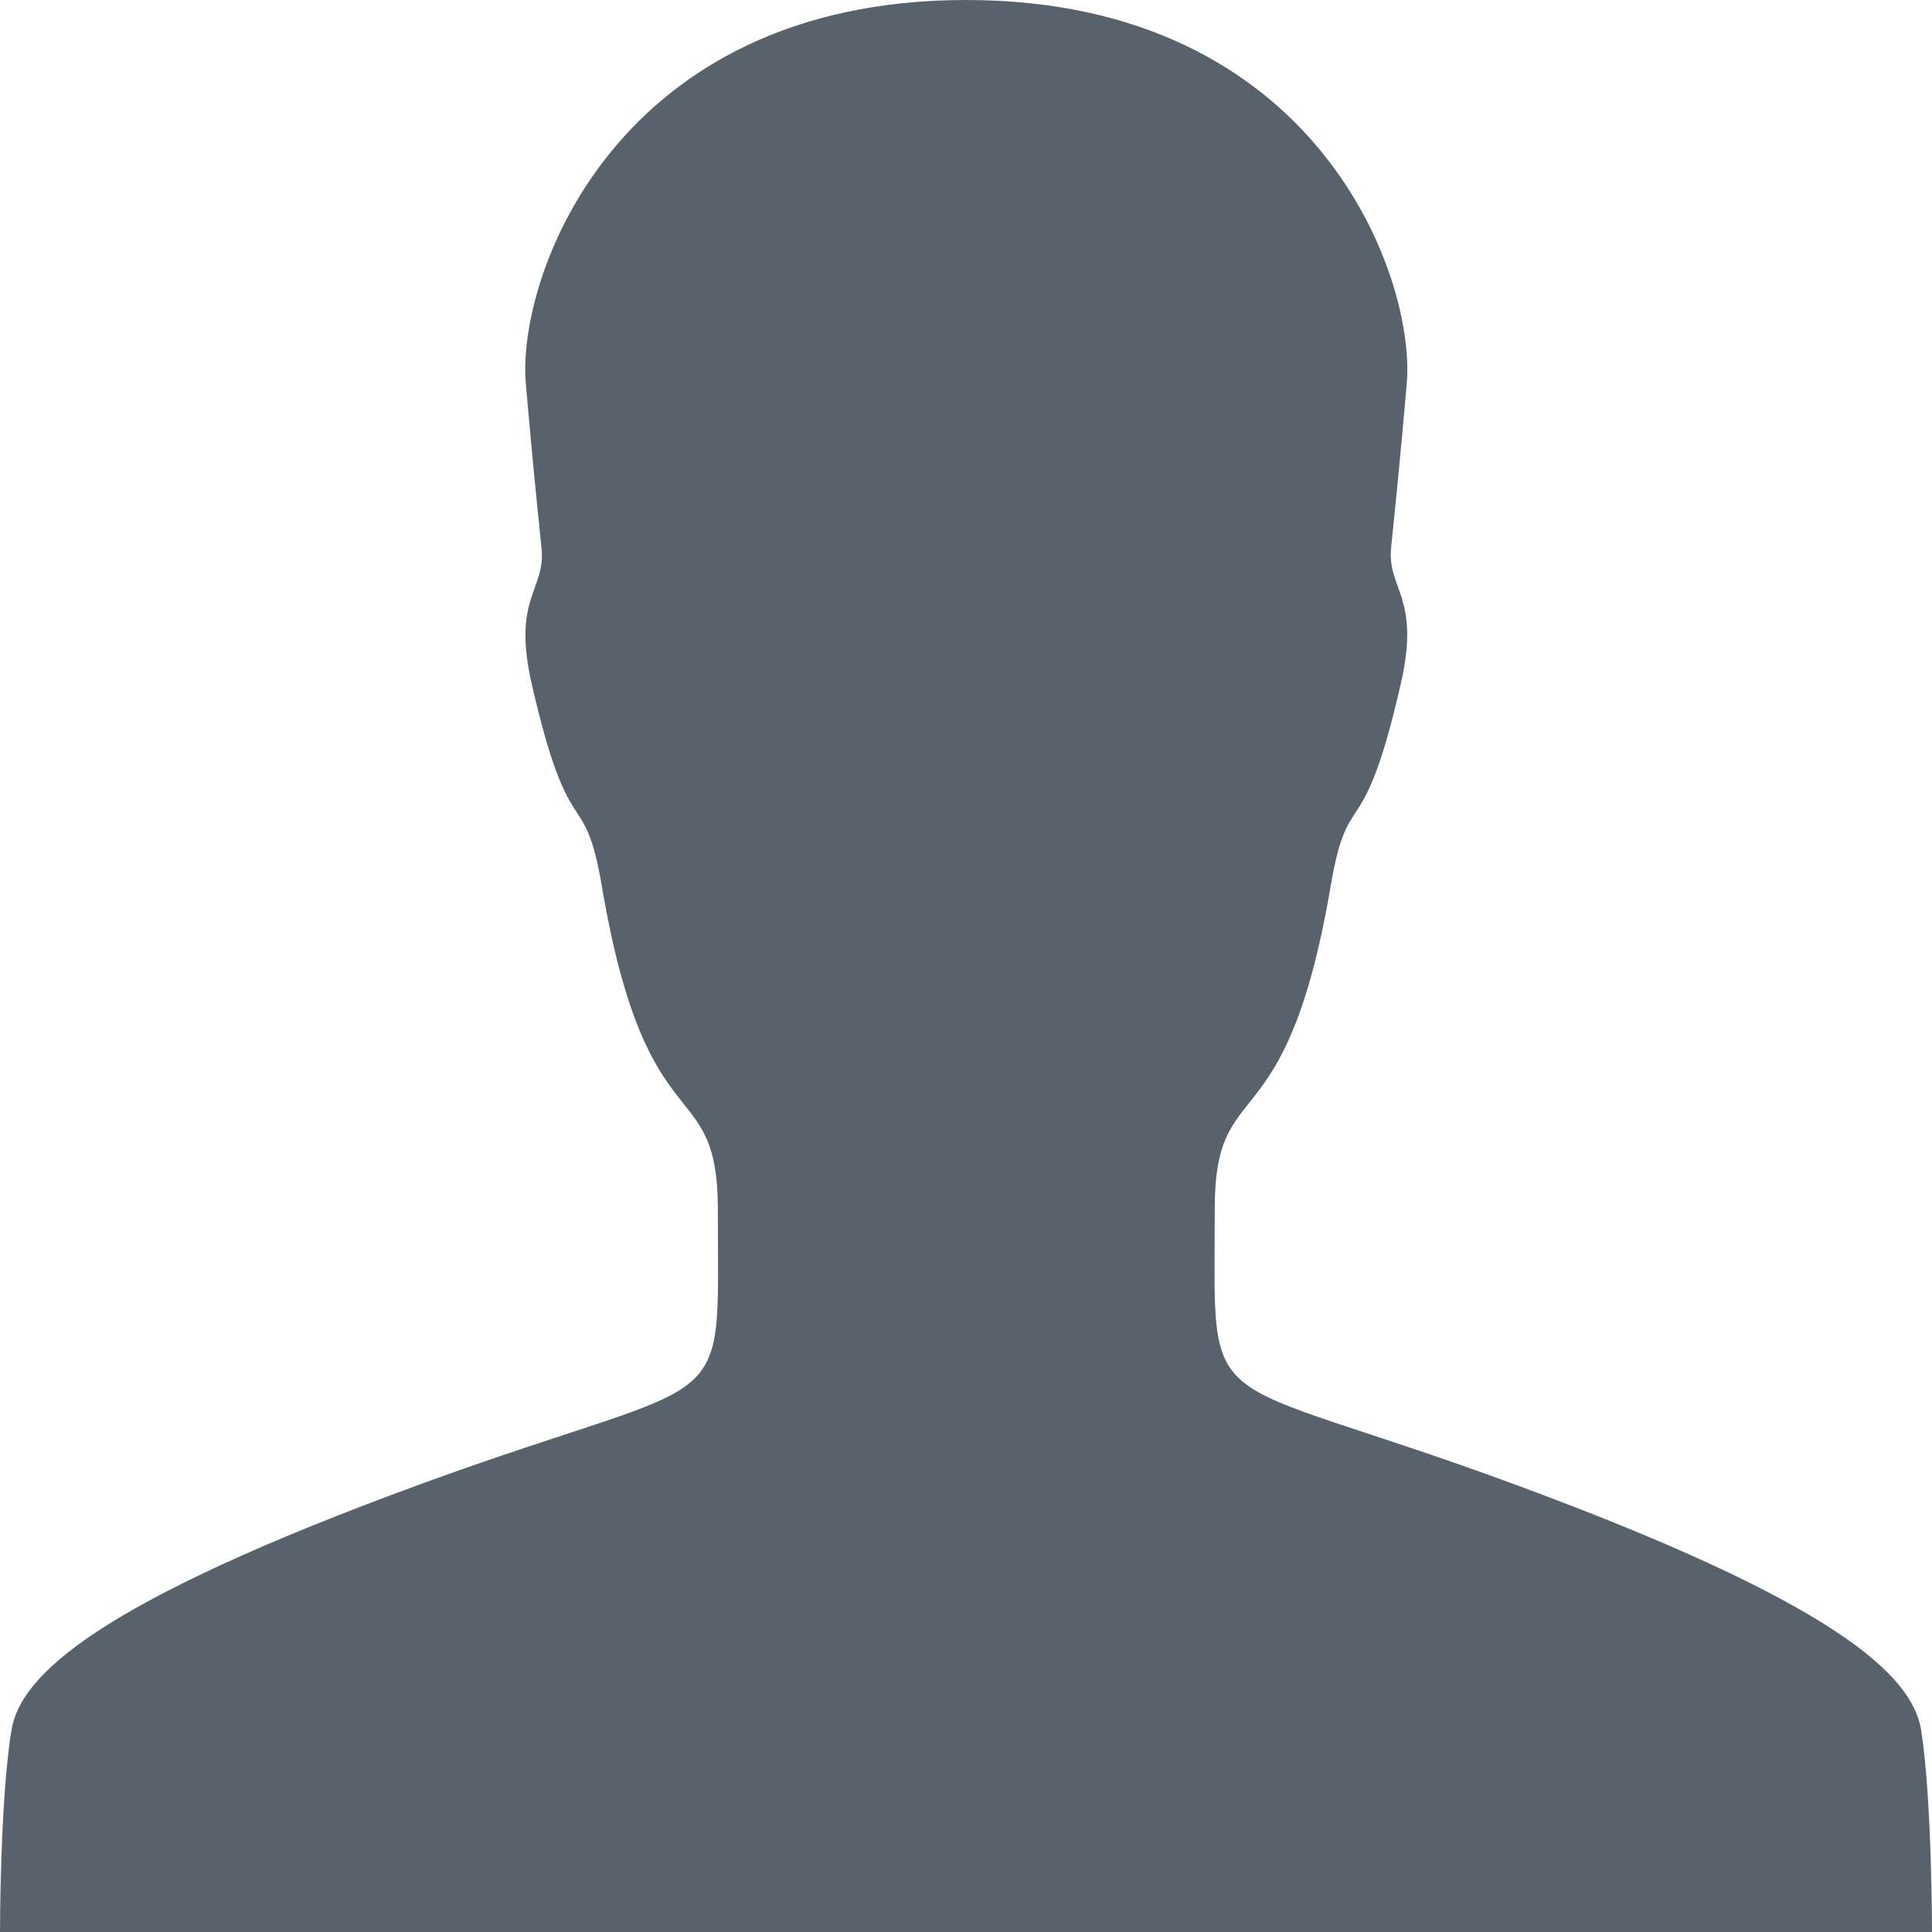 <svg width="16" height="16" viewBox="0 0 16 16" xmlns="http://www.w3.org/2000/svg"><title>icon-user</title><path d="M15.91 14.326c-.076-.454-.705-1.054-3.38-2.038-2.633-.967-2.47-.496-2.47-2.276 0-1.154.587-.483.96-2.674.147-.863.264-.288.58-1.672.167-.725-.11-.78-.08-1.124.035-.346.068-.654.13-1.363C11.727 2.302 10.915 0 8 0 5.088 0 4.275 2.305 4.355 3.183c.062.705.095 1.017.13 1.363.033.346-.247.4-.08 1.125.316 1.38.433.806.58 1.673.373 2.19.96 1.52.96 2.675 0 1.783.163 1.313-2.47 2.275C.8 13.273.167 13.875.095 14.33 0 14.9 0 16 0 16h16s0-1.1-.09-1.674" fill="#57626C" fill-rule="evenodd"/></svg>